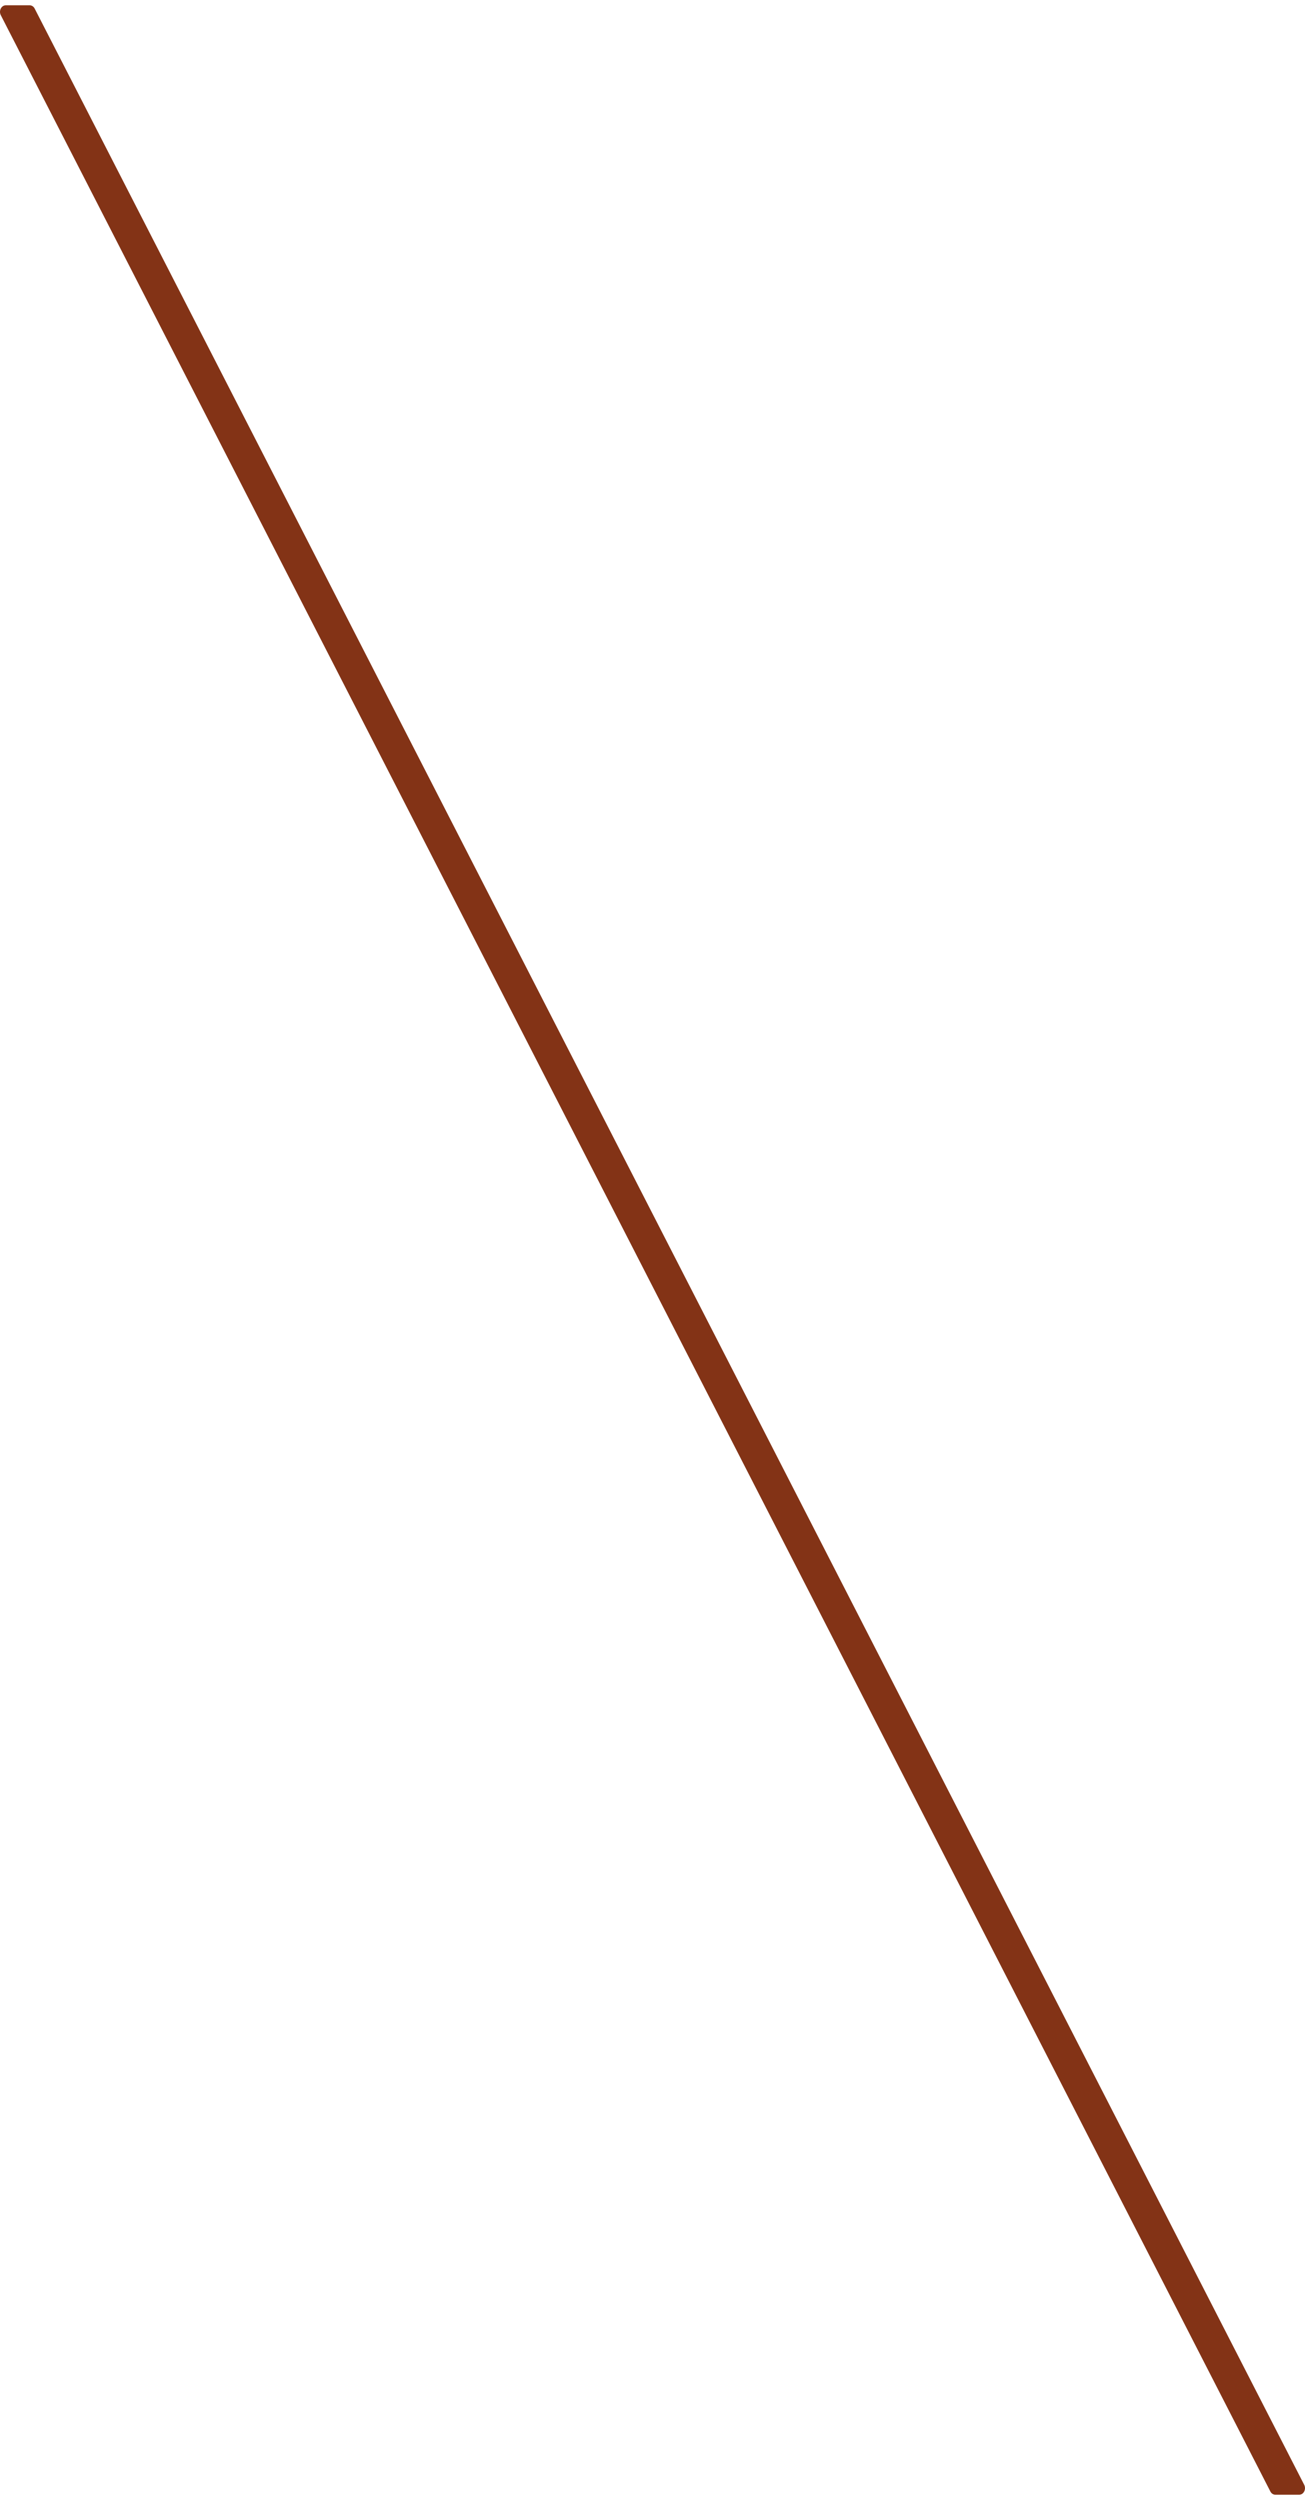<svg width="142" height="272" viewBox="0 0 142 272" fill="none" xmlns="http://www.w3.org/2000/svg">
<path d="M141.373 271.44H138.77C138.544 271.44 138.338 271.302 138.228 271.083L0.085 1.65C-0.156 1.173 0.145 0.576 0.627 0.576H3.23C3.456 0.576 3.662 0.714 3.772 0.932L141.915 270.366C142.156 270.842 141.855 271.44 141.373 271.44Z" fill="#833316"/>
</svg>
